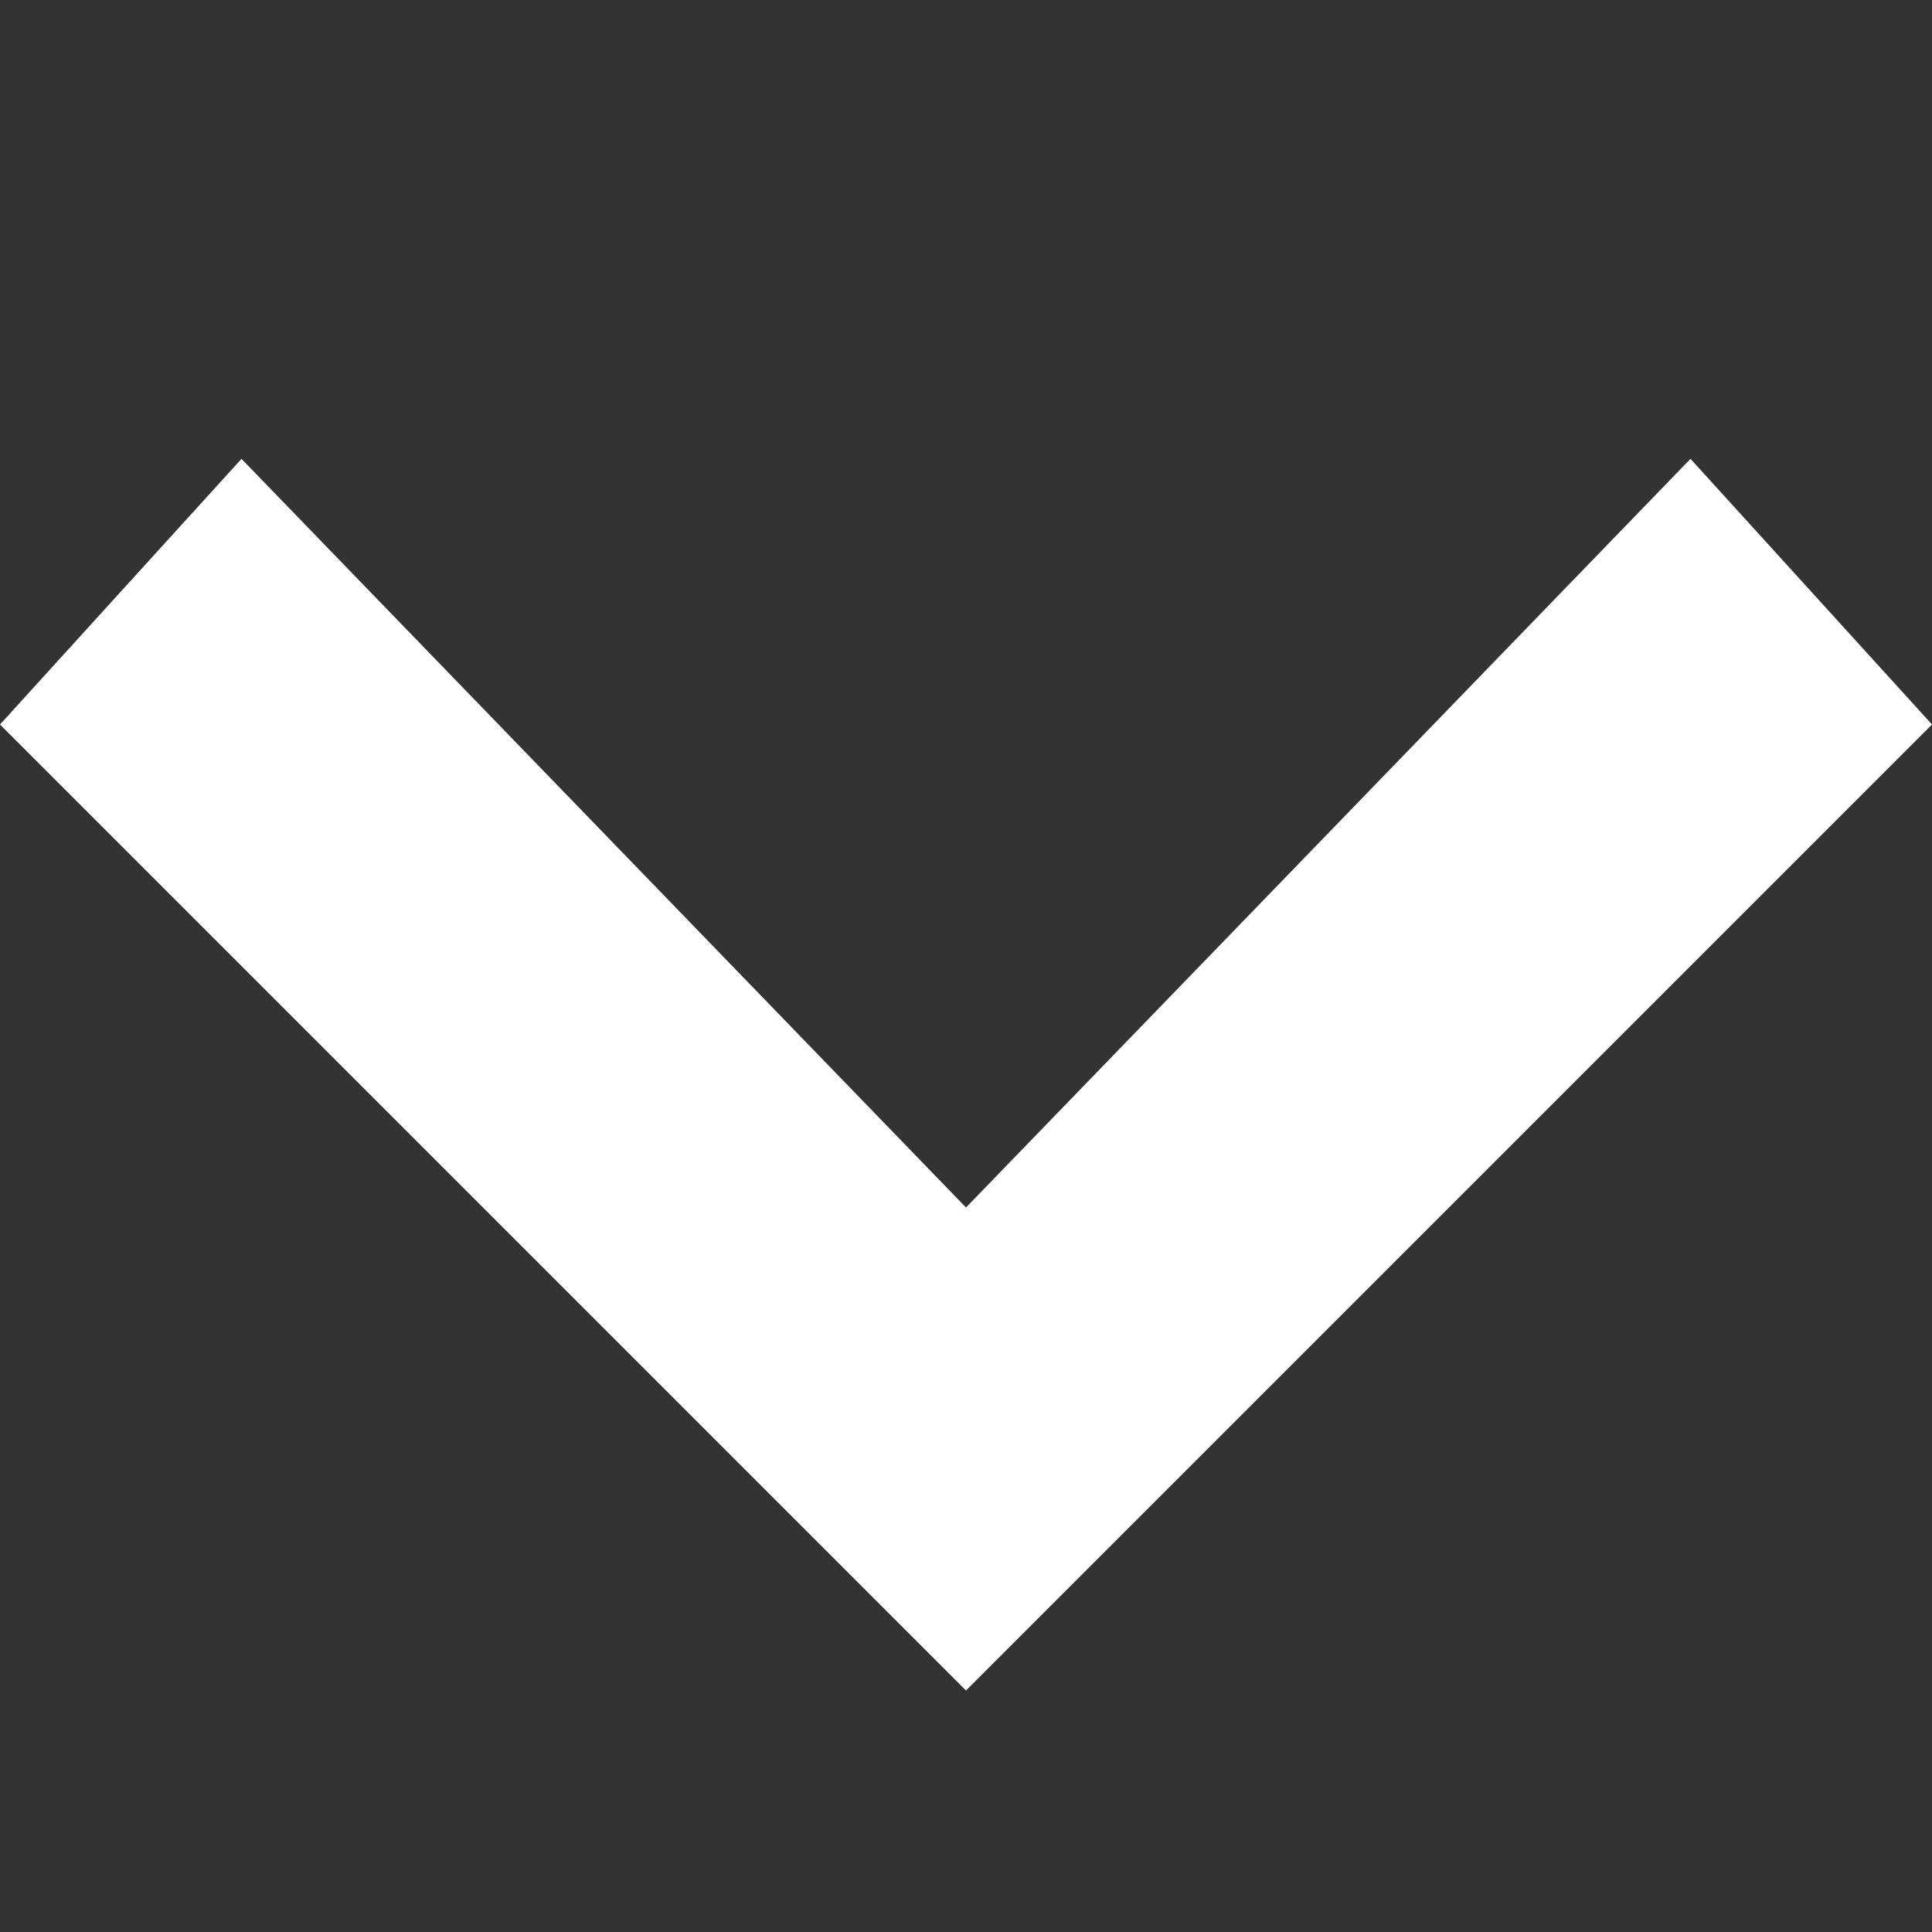 <?xml version="1.0" encoding="UTF-8" ?><svg xmlns="http://www.w3.org/2000/svg" viewBox="0 0 16 16"><rect x="0" y="0" width="16" height="16" fill="#333333" stroke="none"/><path d="M16 6 14 3.8 8 10 2 3.8 0 6 8 14Z" fill="#fff"/></svg>